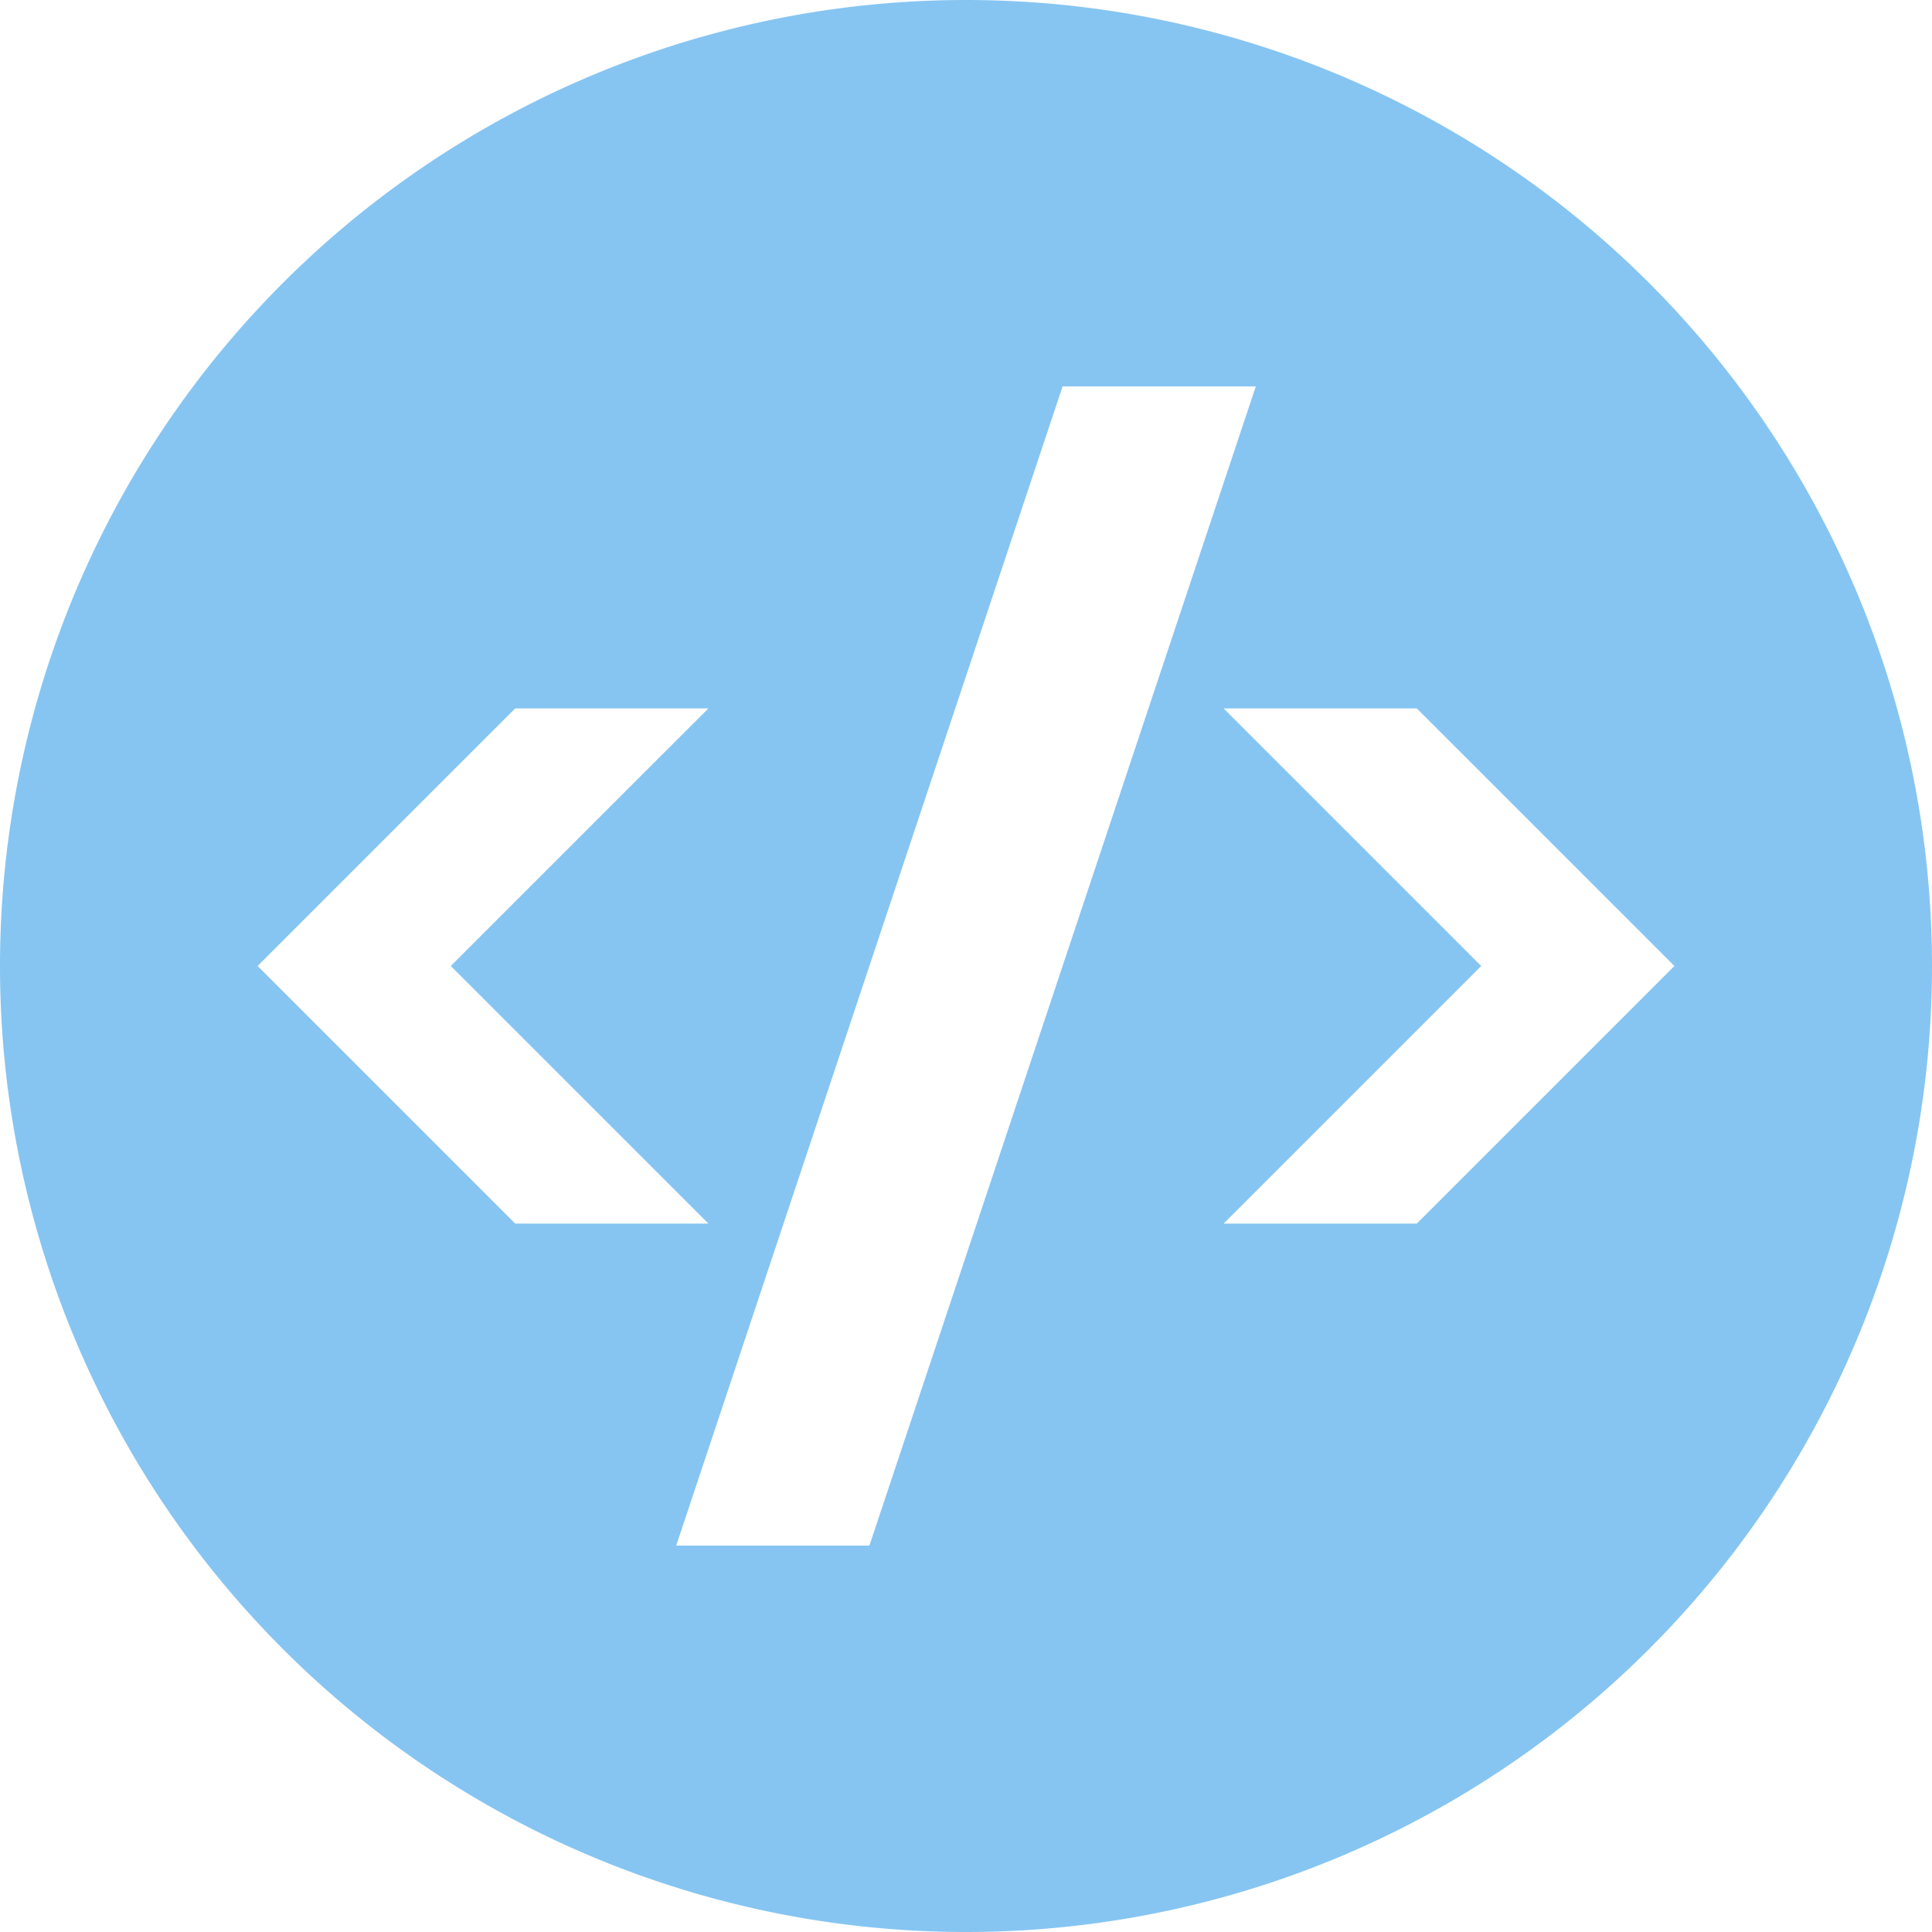 <?xml version="1.0" encoding="UTF-8" standalone="no"?>
<svg
   xmlns:dc="http://purl.org/dc/elements/1.1/"
   xmlns:cc="http://creativecommons.org/ns#"
   xmlns:rdf="http://www.w3.org/1999/02/22-rdf-syntax-ns#"
   xmlns:svg="http://www.w3.org/2000/svg"
   xmlns="http://www.w3.org/2000/svg"
   id="svg16"
   xml:space="preserve"
   enable-background="new 0 0 24.00 24.00"
   viewBox="0 0 30 30"
   height="30"
   width="30"
   version="1.1"><defs
     id="defs20" /><g
     style="display:inline"
     id="layer2"><path
       id="circle922"
       d="M 15 0 A 15 15 0 0 0 0 15 A 15 15 0 0 0 15 30 A 15 15 0 0 0 30 15 A 15 15 0 0 0 15 0 z M 16.5 6 L 19.5 6 L 13.5 24 L 10.5 24 L 16.5 6 z M 8 11 L 11 11 L 7 15 L 11 19 L 8 19 L 4 15 L 8 11 z M 19 11 L 22 11 L 26 15 L 22 19 L 19 19 L 23 15 L 19 11 z "
       style="display:inline;opacity:1;fill:#86c5f2;fill-opacity:1;stroke:#e6e6e6;stroke-width:0;stroke-miterlimit:4;stroke-dasharray:none;stroke-dashoffset:0;stroke-opacity:1" /></g></svg>